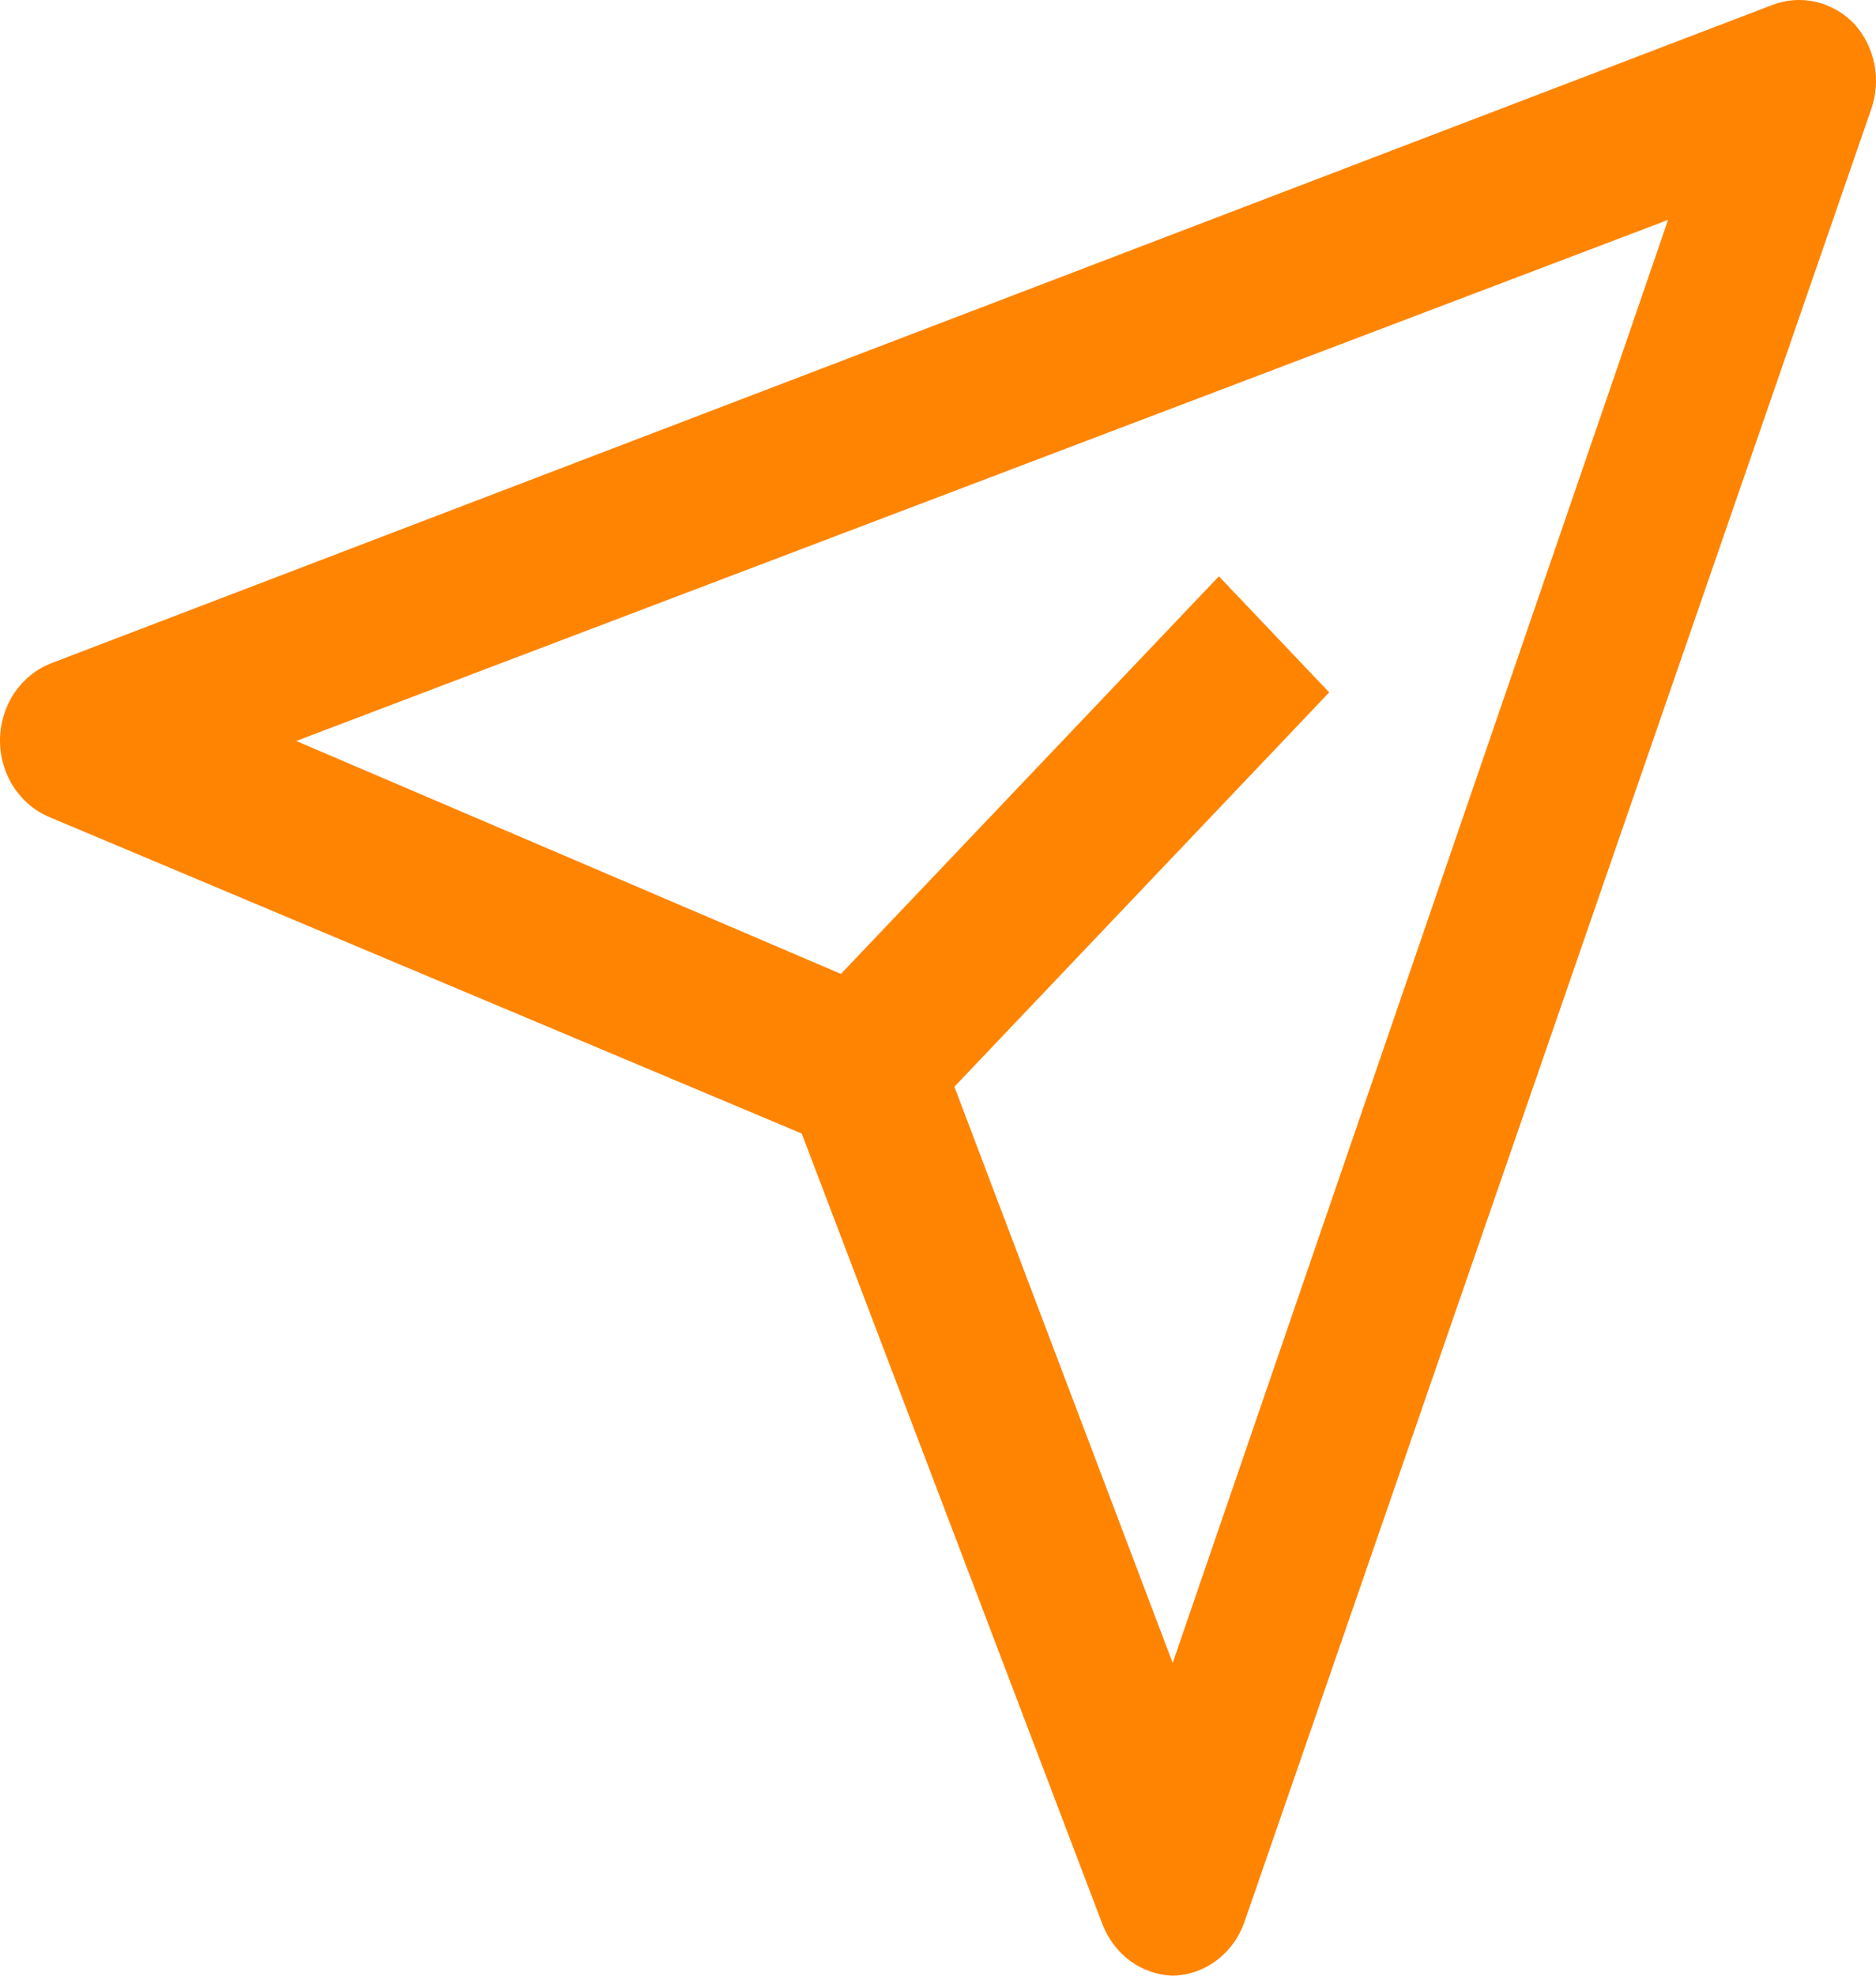 <svg width="19" height="20" viewBox="0 0 19 20" fill="none" xmlns="http://www.w3.org/2000/svg">
<path d="M18.781 0.243C18.674 0.131 18.538 0.053 18.391 0.019C18.244 -0.015 18.09 -0.004 17.948 0.051L0.511 6.717C0.361 6.777 0.232 6.884 0.14 7.023C0.049 7.162 0 7.327 0 7.496C0 7.666 0.049 7.831 0.14 7.97C0.232 8.109 0.361 8.216 0.511 8.276L8.12 11.475L11.164 19.475C11.221 19.626 11.319 19.756 11.446 19.85C11.573 19.943 11.723 19.995 11.877 20C12.037 19.997 12.193 19.942 12.323 19.844C12.453 19.746 12.552 19.608 12.606 19.45L18.947 1.118C19.001 0.97 19.014 0.81 18.985 0.655C18.955 0.5 18.884 0.357 18.781 0.243V0.243ZM11.877 16.834L9.666 11.001L13.462 7.009L12.345 5.834L8.517 9.859L3 7.501L16.894 2.226L11.877 16.834Z" fill="#FF8401"/>
</svg>
